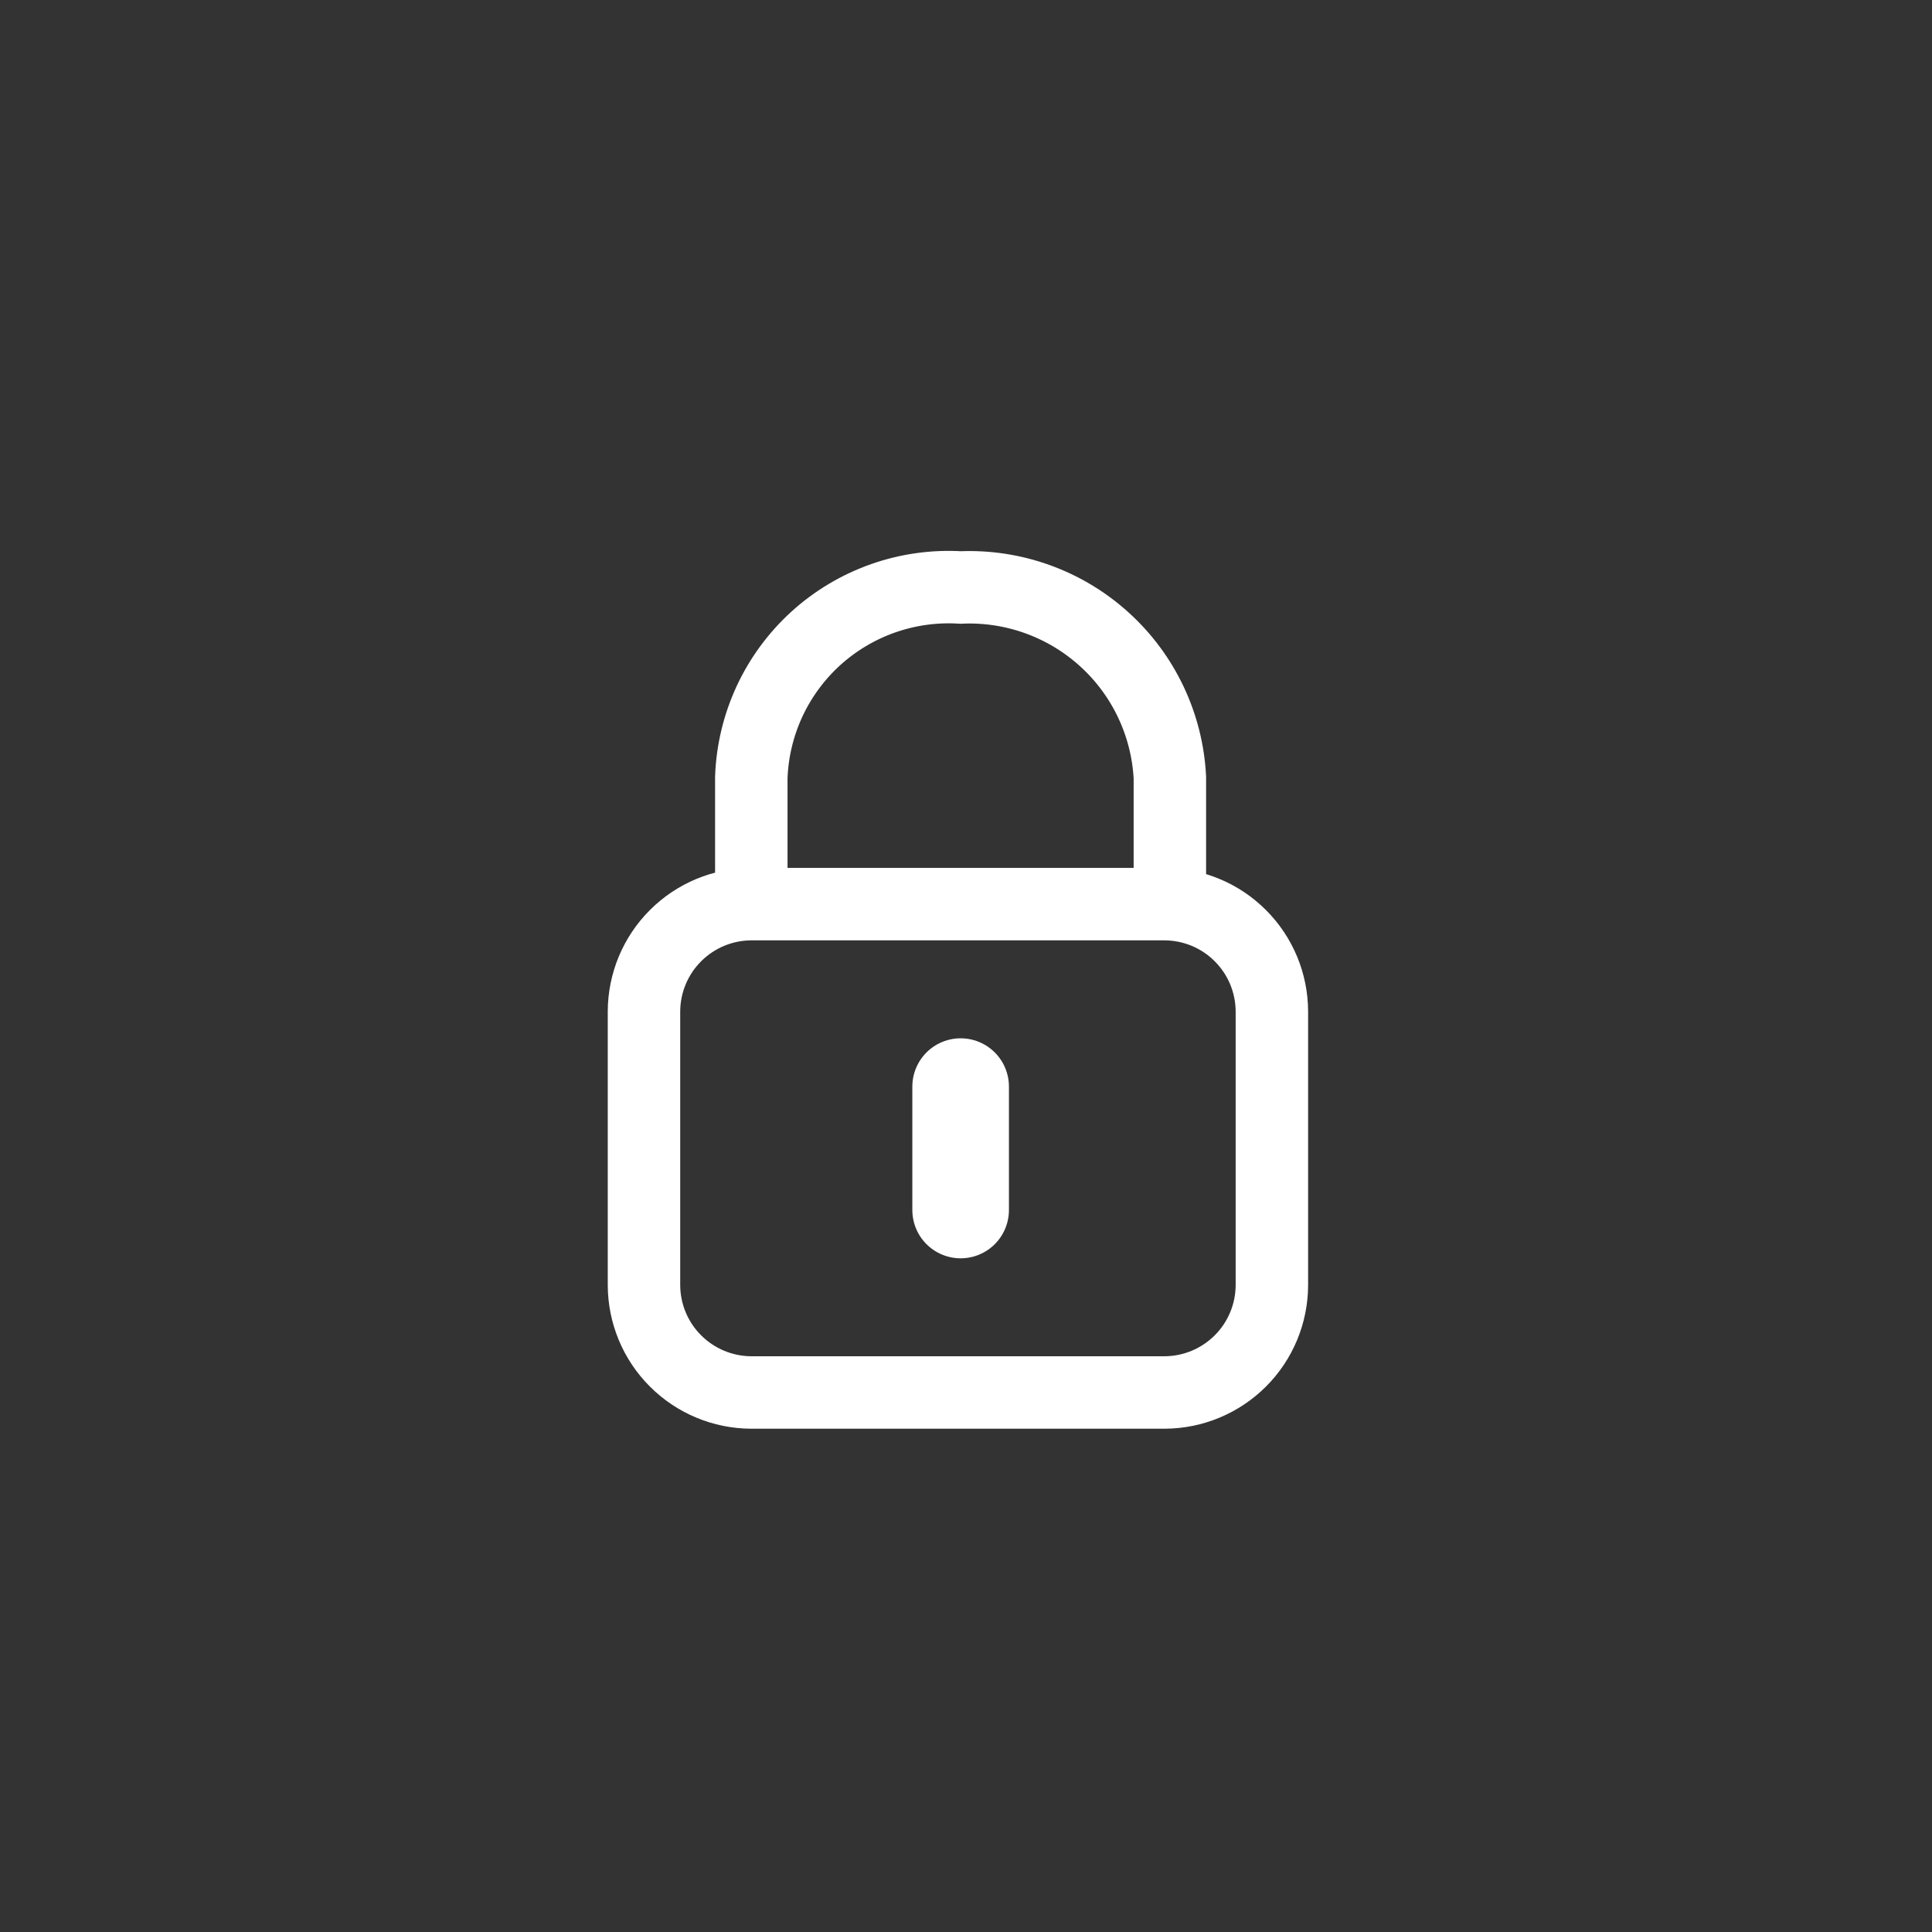 <svg width="40" height="40" viewBox="0 0 40 40" fill="none" xmlns="http://www.w3.org/2000/svg">
<rect x="0" y="0" width="40" height="40" fill="#333333" stroke="none"/>
<path d="M24.111 28.83H15.555C14.966 28.828 14.402 28.593 13.986 28.177C13.569 27.761 13.335 27.197 13.333 26.608V20.941C13.335 20.352 13.569 19.788 13.986 19.372C14.402 18.955 14.966 18.721 15.555 18.719H24.111C24.7 18.721 25.264 18.955 25.68 19.372C26.097 19.788 26.331 20.352 26.333 20.941V26.608C26.331 27.197 26.097 27.761 25.68 28.177C25.264 28.593 24.7 28.828 24.111 28.83Z" stroke="white" stroke-width="1.5" stroke-miterlimit="10"/>
<path d="M15.555 18.719V16.097C15.574 15.552 15.703 15.016 15.932 14.521C16.162 14.027 16.488 13.583 16.892 13.216C17.296 12.85 17.769 12.568 18.284 12.387C18.798 12.206 19.344 12.13 19.888 12.163V12.163C20.983 12.115 22.053 12.501 22.865 13.238C23.677 13.974 24.164 15.002 24.221 16.097V18.719" stroke="white" stroke-width="1.5" stroke-miterlimit="10"/>
<path d="M19.889 22.497V25.052" stroke="white" stroke-width="2" stroke-miterlimit="10" stroke-linecap="round" stroke-linejoin="round"/>
</svg>
